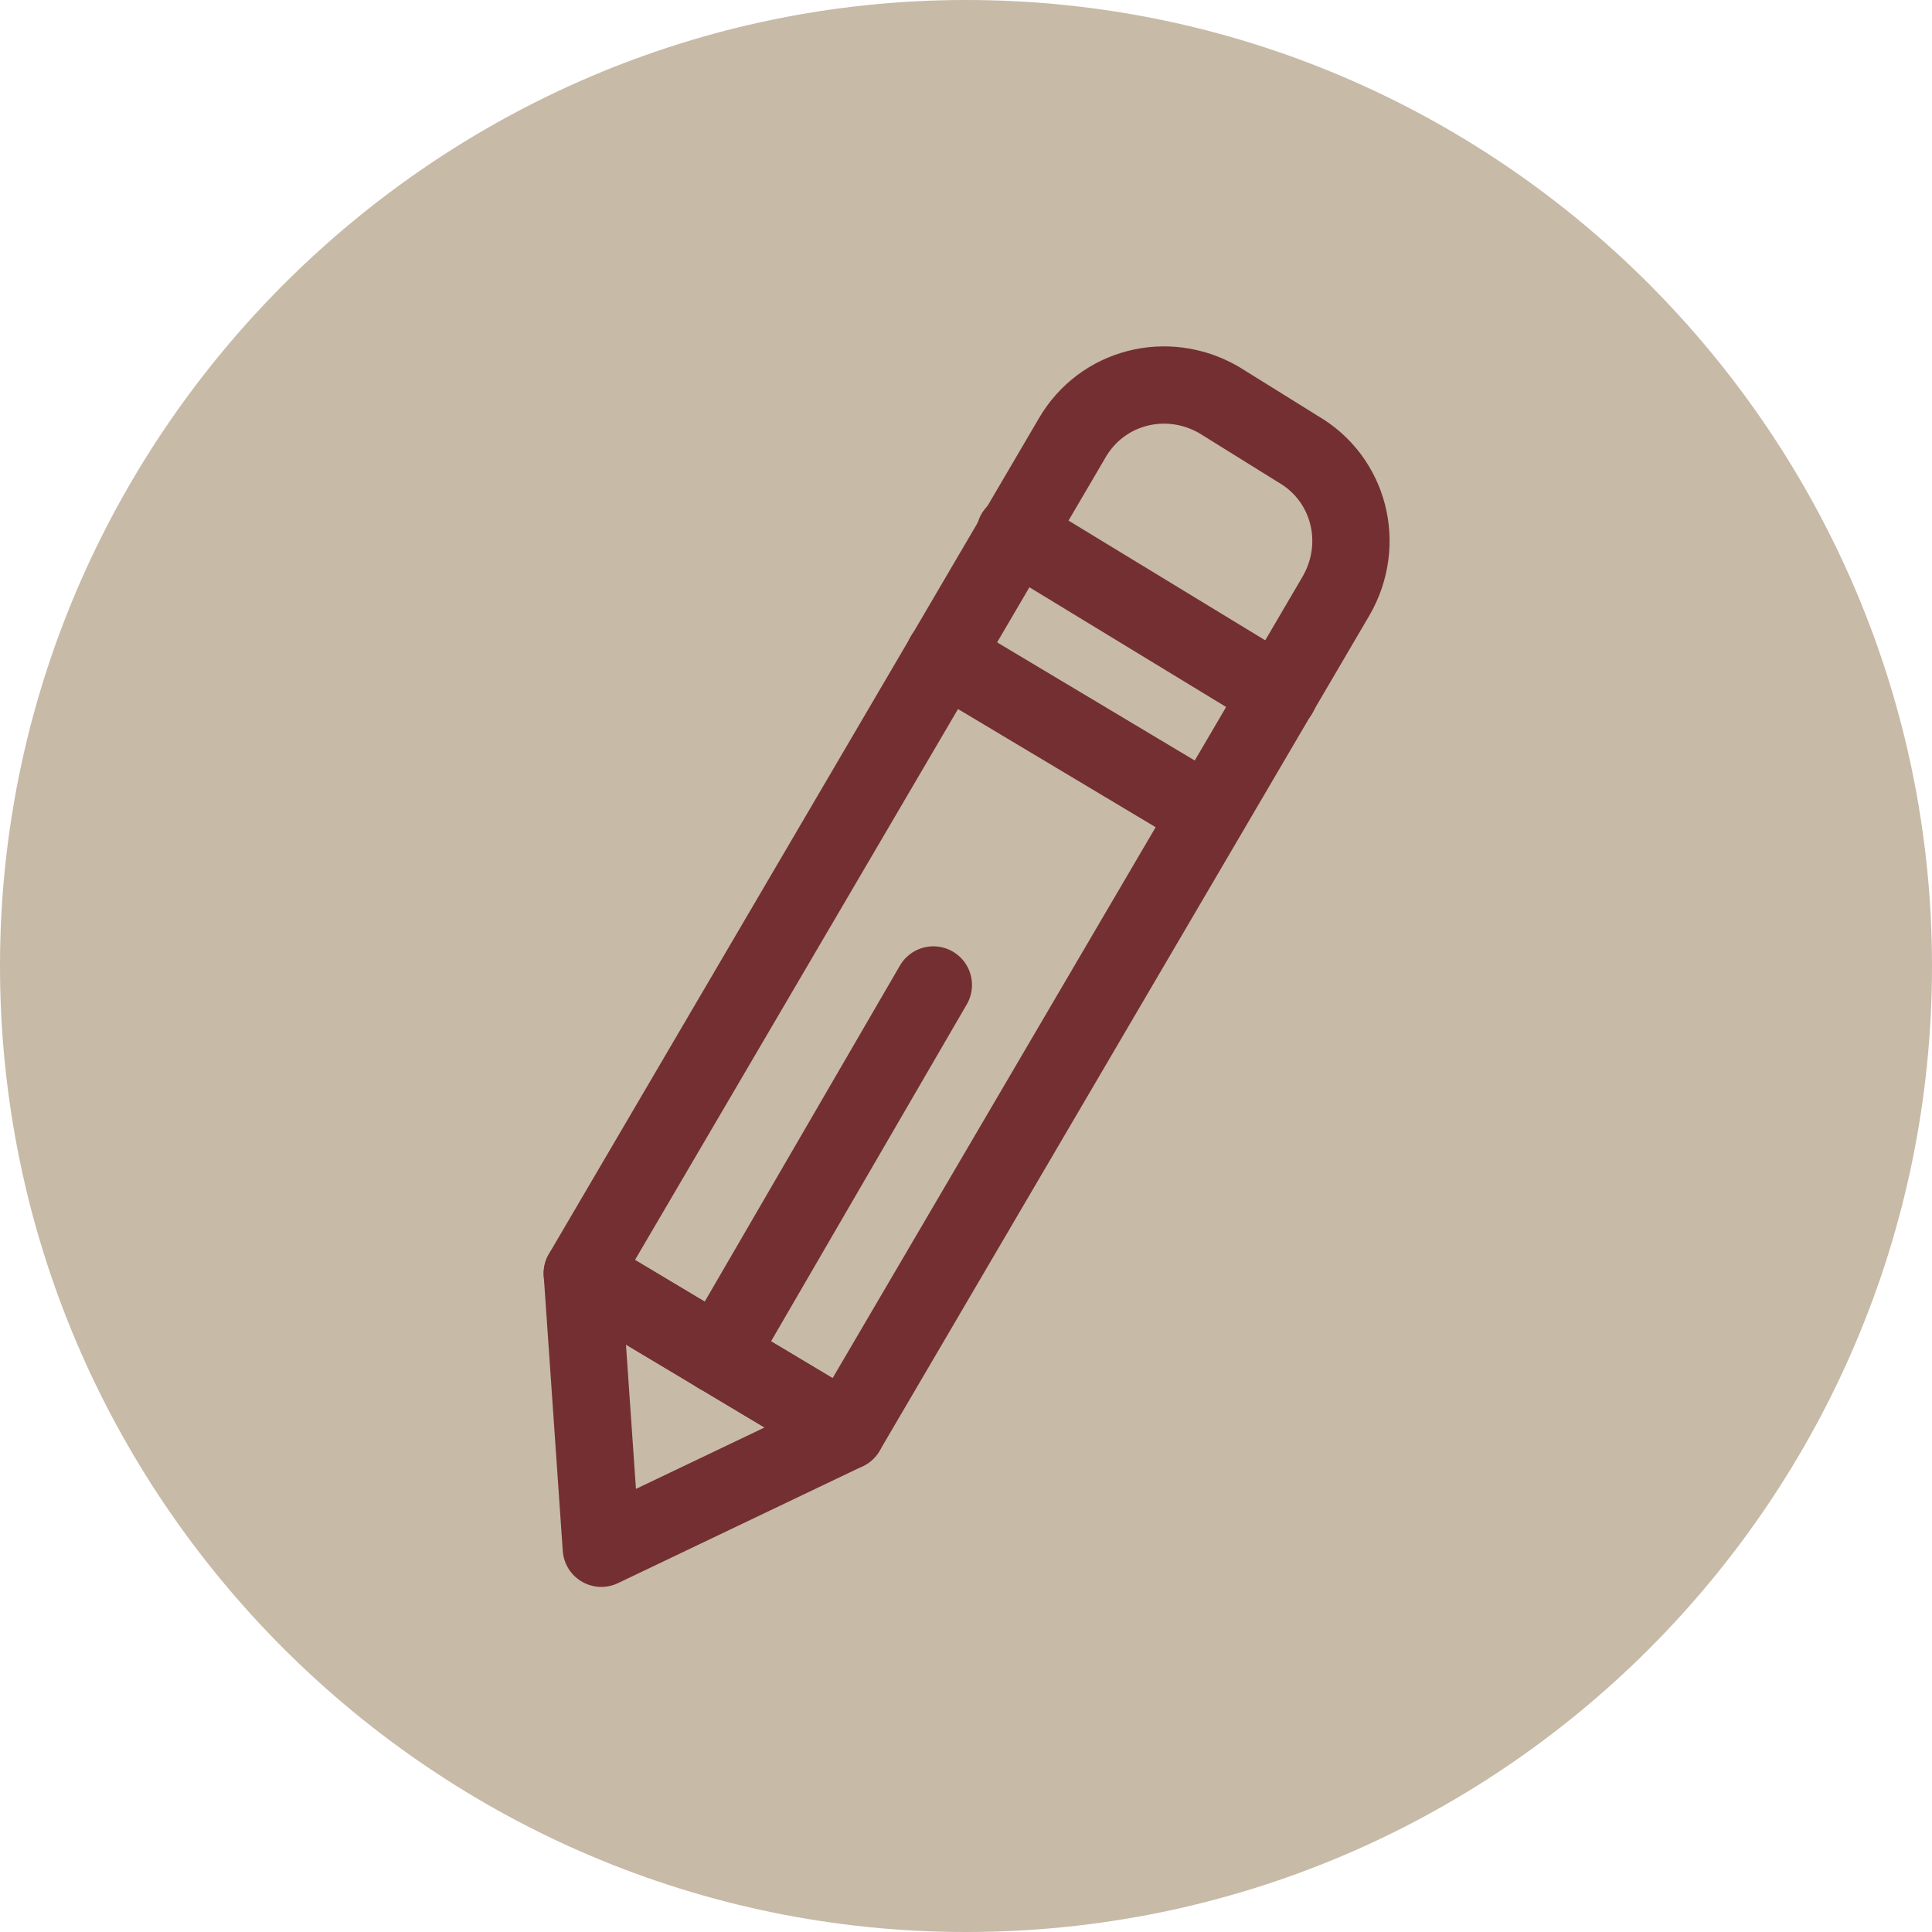 <?xml version="1.0" encoding="utf-8"?>
<!-- Generator: Adobe Illustrator 16.0.0, SVG Export Plug-In . SVG Version: 6.00 Build 0)  -->
<!DOCTYPE svg PUBLIC "-//W3C//DTD SVG 1.1//EN" "http://www.w3.org/Graphics/SVG/1.1/DTD/svg11.dtd">
<svg version="1.1" id="Layer_1" xmlns="http://www.w3.org/2000/svg" xmlns:xlink="http://www.w3.org/1999/xlink" x="0px" y="0px"
	 width="50px" height="50px" viewBox="0 0 50 50" enable-background="new 0 0 50 50" xml:space="preserve">
<g>
	<path fill-rule="evenodd" clip-rule="evenodd" fill="#C7BAA7" d="M25.001,50C38.801,50,50,38.801,50,24.999
		C50,11.267,38.801,0,25.001,0C11.267,0,0,11.267,0,24.999C0,38.801,11.267,50,25.001,50L25.001,50z"/>
	<g>
		<path fill="none" stroke="#732F31" stroke-width="2" stroke-linecap="round" stroke-linejoin="round" stroke-miterlimit="10" d="
			M31.547,10.35l2.042,1.27c1.339,0.773,1.762,2.465,0.988,3.802L21.9,37.042l-6.831-4.085l12.677-21.62
			C28.519,10,30.21,9.575,31.547,10.35L31.547,10.35z"/>
		
			<polygon fill="none" stroke="#732F31" stroke-width="2" stroke-linecap="round" stroke-linejoin="round" stroke-miterlimit="10" points="
			15.07,32.957 21.9,37.042 15.562,40.069 		"/>
		
			<line fill="none" stroke="#732F31" stroke-width="2" stroke-linecap="round" stroke-linejoin="round" stroke-miterlimit="10" x1="26.267" y1="13.8" x2="33.099" y2="17.958"/>
		
			<line fill="none" stroke="#732F31" stroke-width="2" stroke-linecap="round" stroke-linejoin="round" stroke-miterlimit="10" x1="24.436" y1="16.971" x2="31.266" y2="21.054"/>
		
			<line fill="none" stroke="#732F31" stroke-width="2" stroke-linecap="round" stroke-linejoin="round" stroke-miterlimit="10" x1="24.155" y1="25.491" x2="18.591" y2="35.069"/>
	</g>
</g>
</svg>
